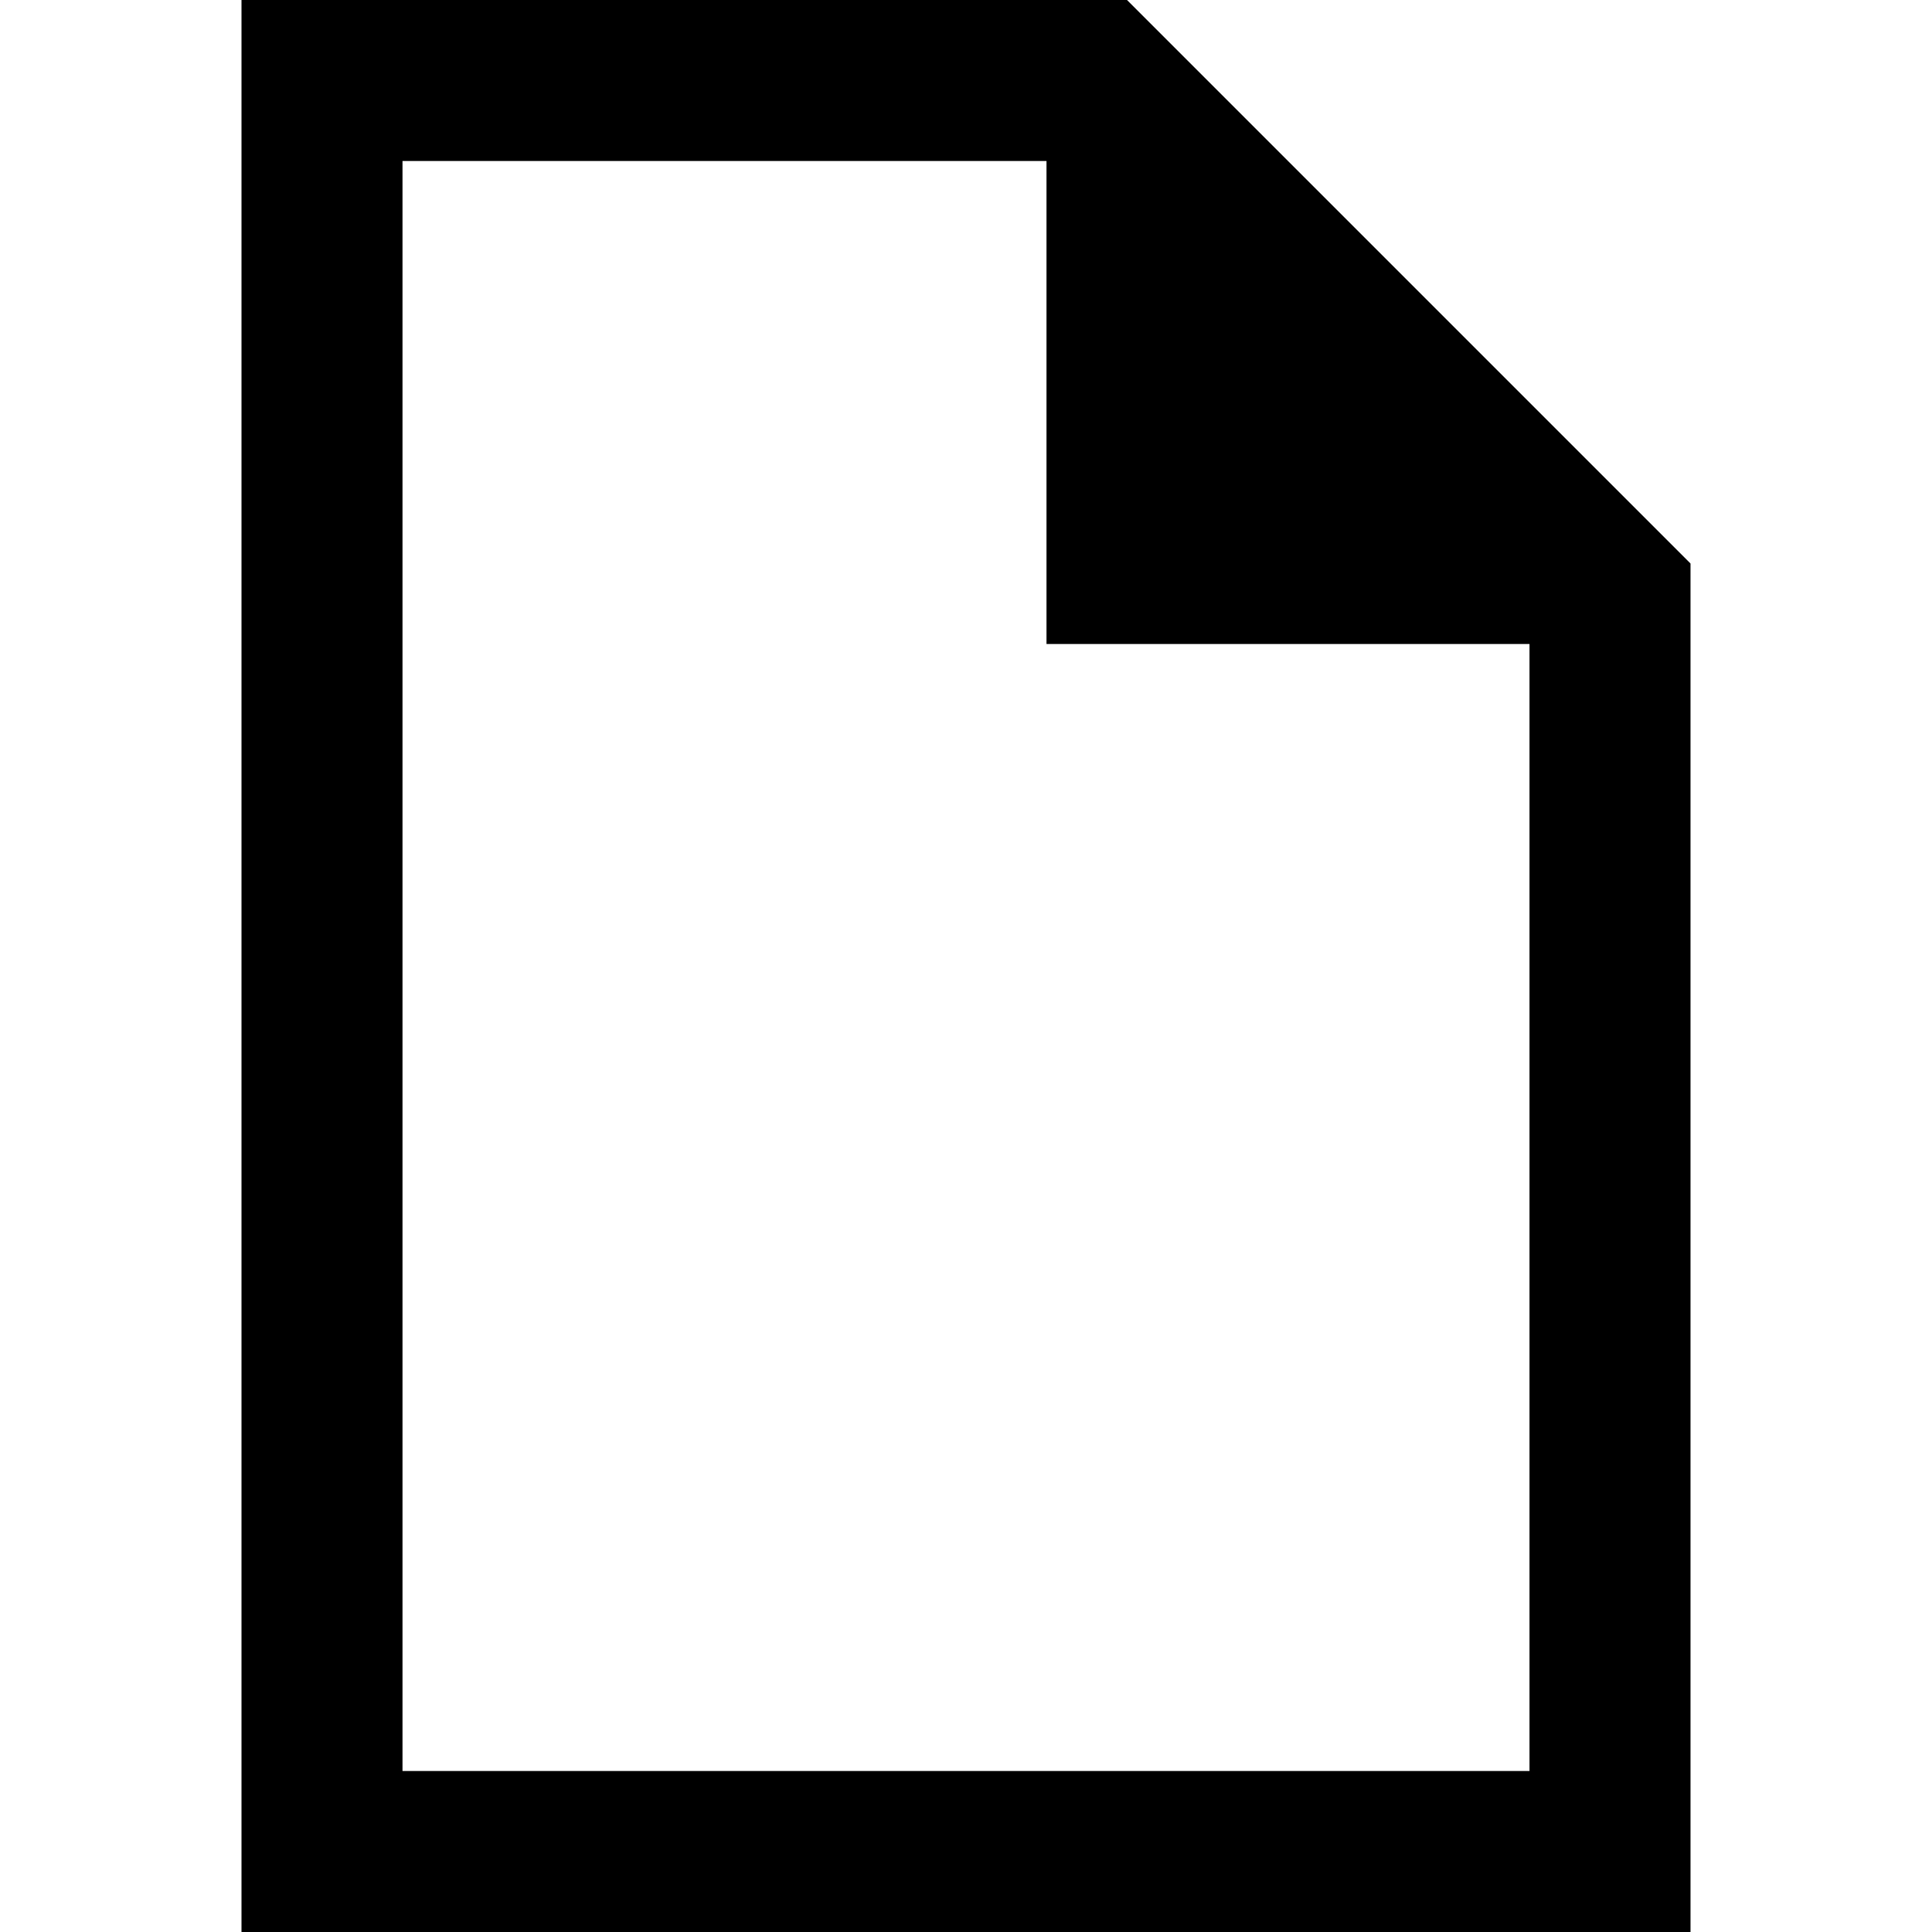 <svg fill="#000000" xmlns="http://www.w3.org/2000/svg" viewBox="0 0 24 24" width="24px" height="24px"><path d="M 3 0 L 3 24 L 21 24 L 21 7 L 14 0 Z M 5 2 L 13 2 L 13 8 L 19 8 L 19 22 L 5 22 Z"/></svg>